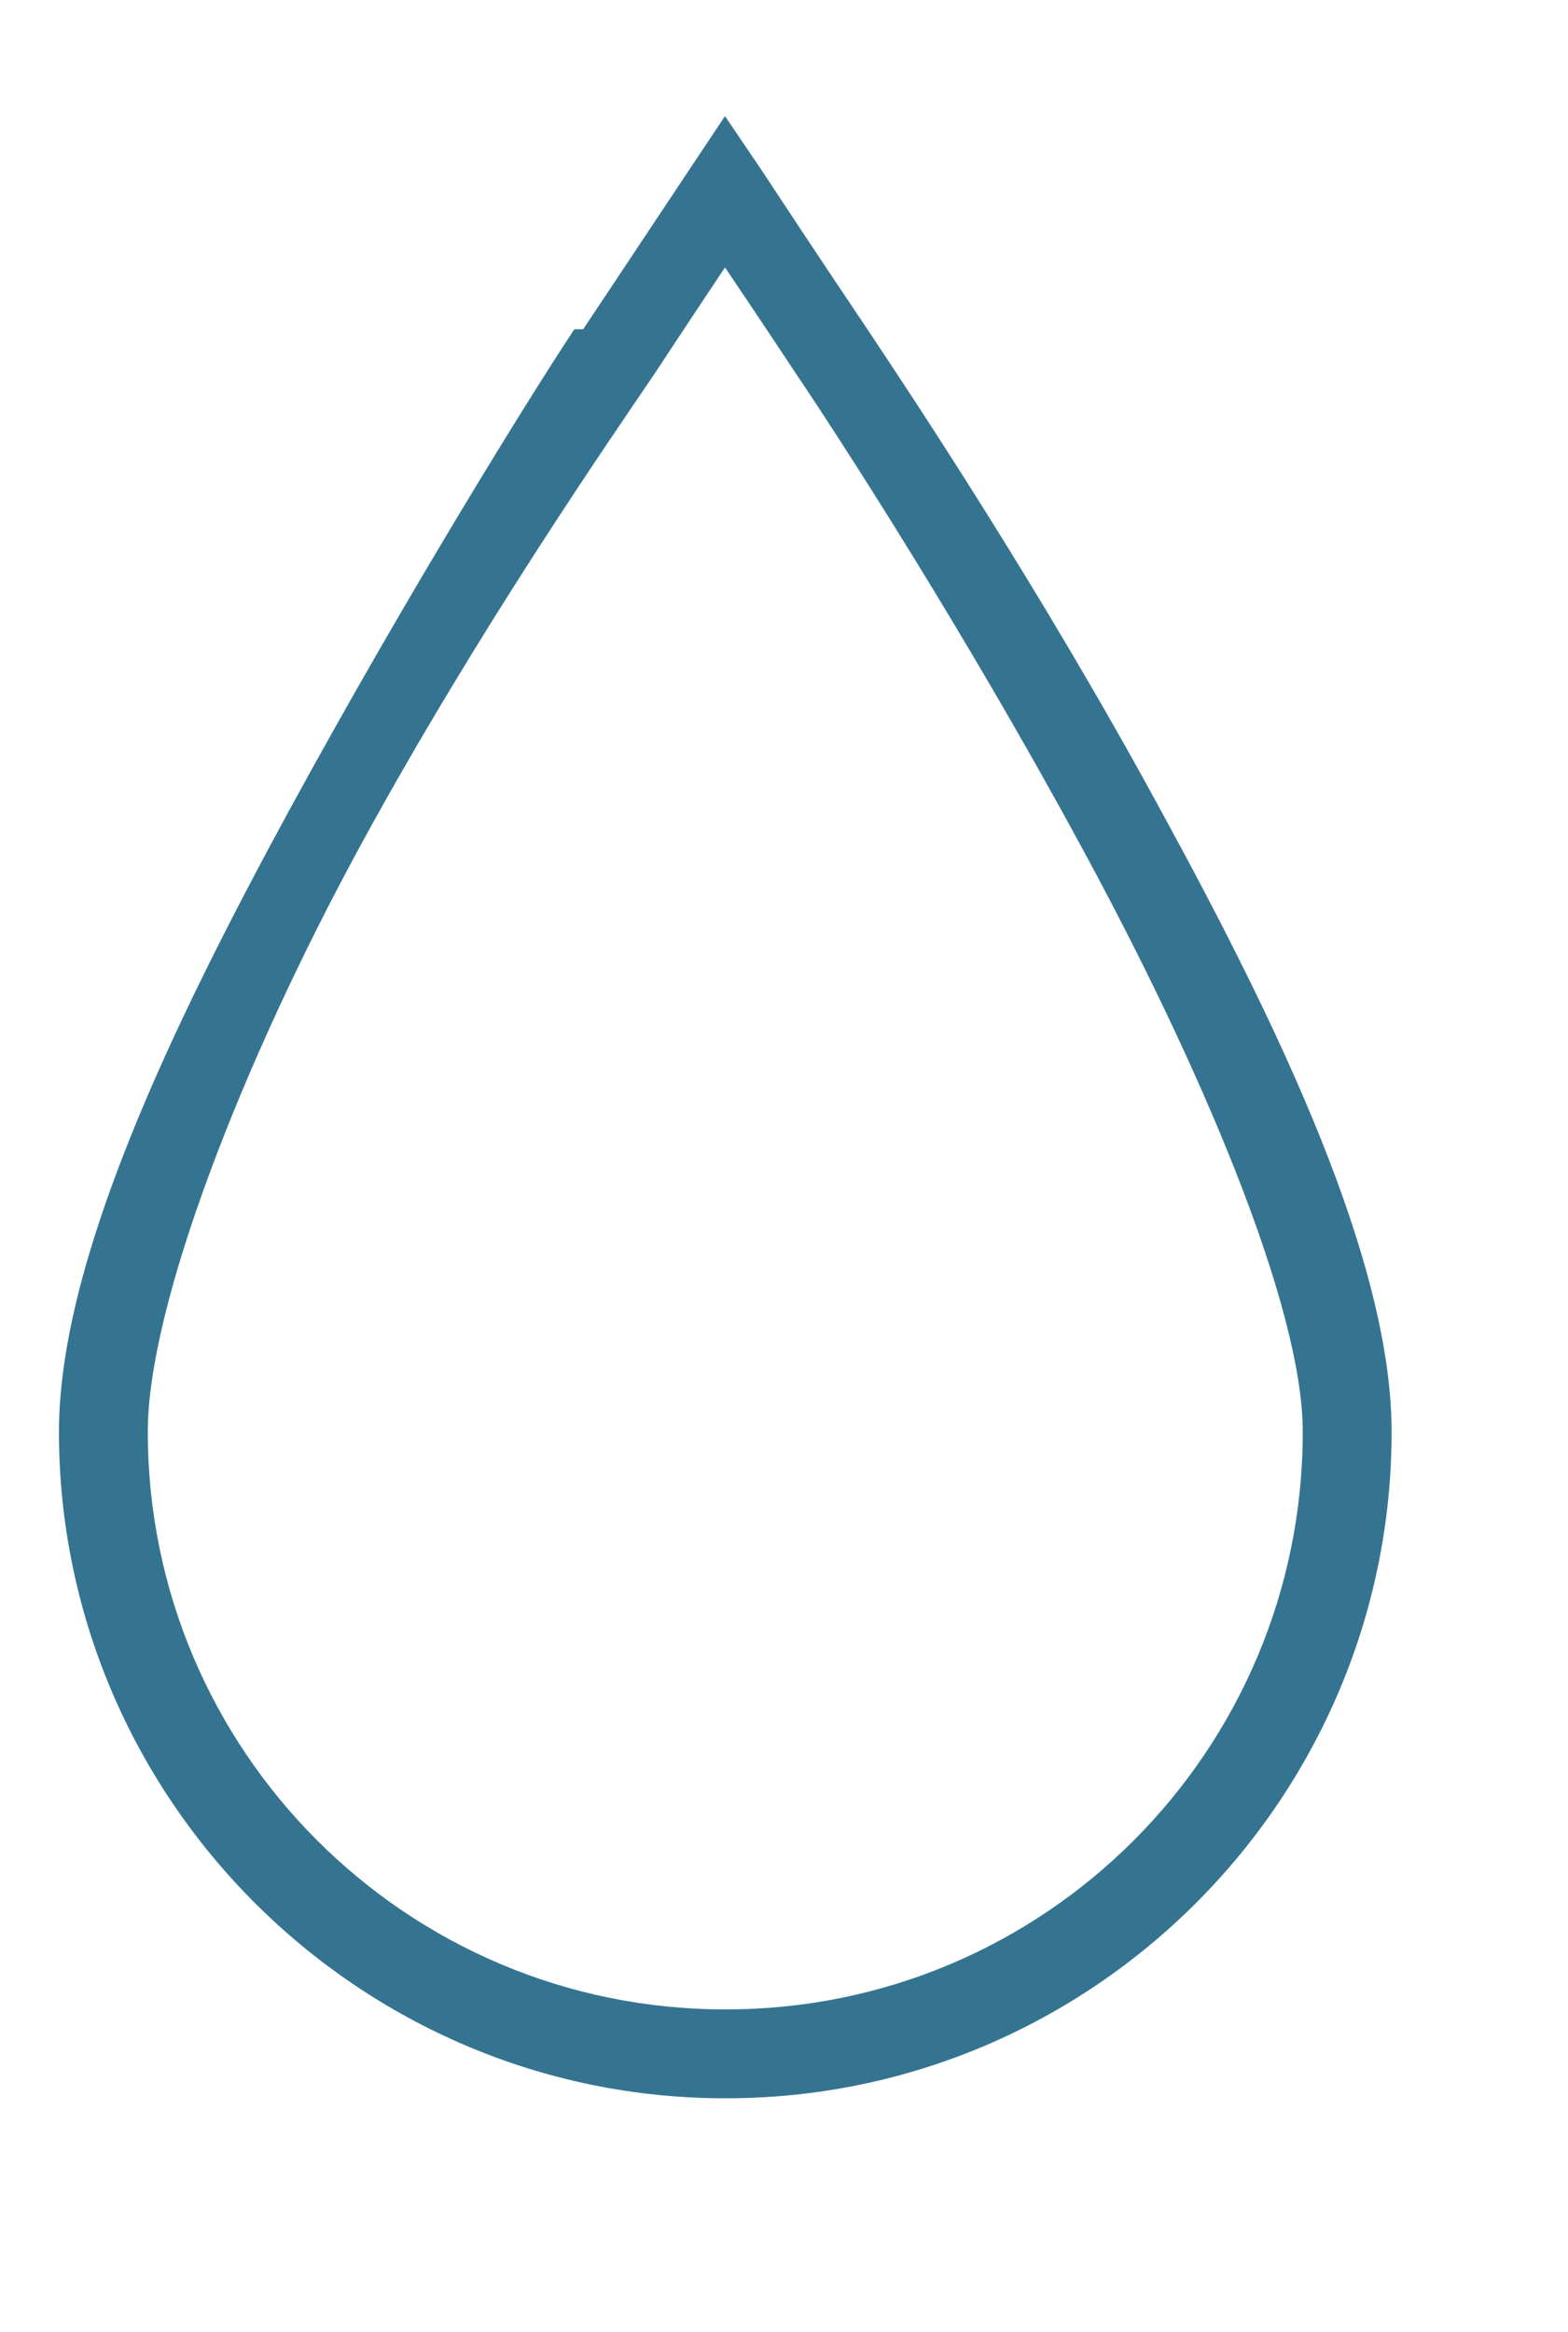 <?xml version="1.0" encoding="UTF-8" standalone="no"?>
<!DOCTYPE svg PUBLIC "-//W3C//DTD SVG 1.1//EN" "http://www.w3.org/Graphics/SVG/1.1/DTD/svg11.dtd">
<svg version="1.1" xmlns="http://www.w3.org/2000/svg" xmlns:xlink="http://www.w3.org/1999/xlink" preserveAspectRatio="xMidYMid meet" viewBox="487.088 509.649 26.65 37.673" width="22.65" height="33.67"><defs><path d="M498.81 511.55L497 514.27C496.91 514.27 496.86 514.27 496.85 514.27C496.12 515.37 494.04 518.71 492.01 522.43C489.99 526.14 488.09 530.11 488.09 533C488.09 539.23 493.18 544.32 499.41 544.32C505.66 544.33 510.74 539.23 510.74 533C510.74 530.11 508.84 526.14 506.81 522.43C504.79 518.71 502.57 515.38 501.83 514.27C501.71 514.09 501.1 513.19 500.02 511.55L499.41 510.65L498.81 511.55ZM500.62 515.03C501.35 516.11 503.47 519.38 505.45 523.03C507.44 526.68 509.23 530.83 509.23 533C509.23 538.41 504.85 542.82 499.41 542.81C493.99 542.81 489.6 538.41 489.6 533C489.6 530.83 491.23 526.68 493.22 523.03C495.21 519.38 497.48 516.11 498.21 515.03C498.29 514.91 498.69 514.3 499.41 513.22C500.14 514.3 500.54 514.91 500.62 515.03Z" id="a1Idiocc0l"></path></defs><g><g><use xlink:href="#a1Idiocc0l" opacity="1" fill="#357491" fill-opacity="1"></use><g><use xlink:href="#a1Idiocc0l" opacity="1" fill-opacity="0" stroke="#000000" stroke-width="0.31" stroke-opacity="0"></use></g></g></g></svg>